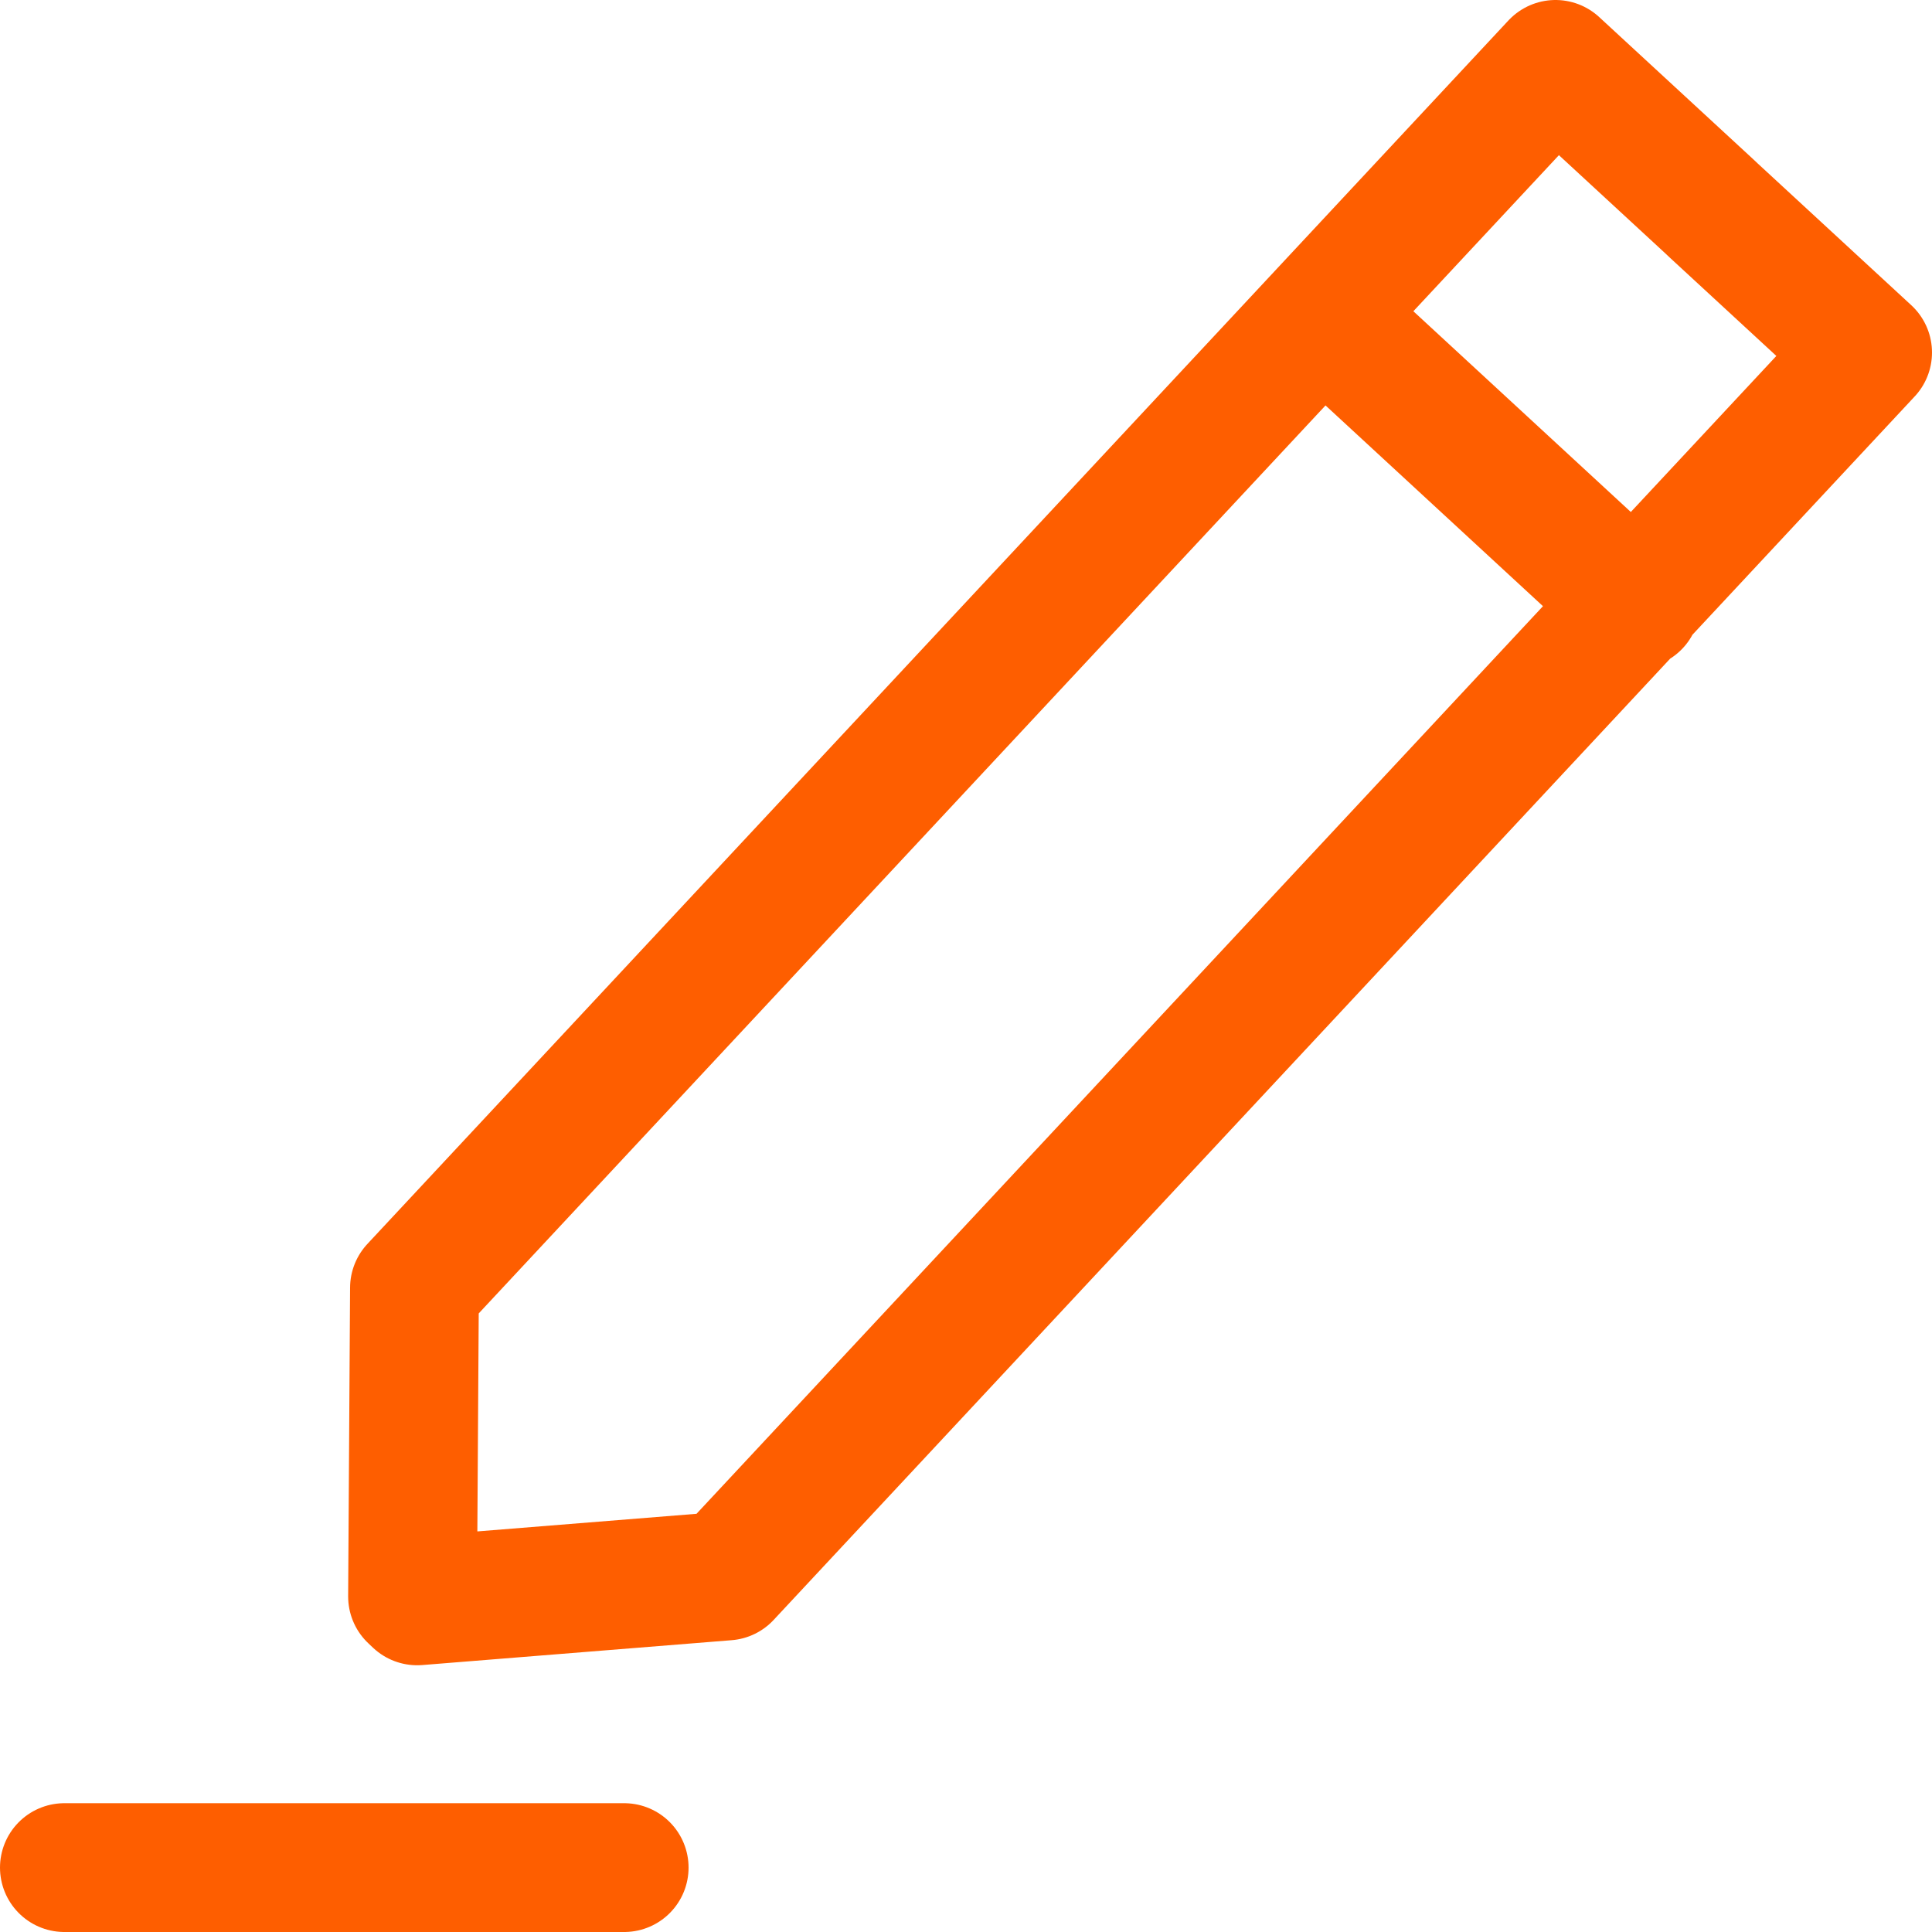 <?xml version="1.0" encoding="UTF-8"?>
<svg width="15px" height="15px" viewBox="0 0 15 15" version="1.1" xmlns="http://www.w3.org/2000/svg" xmlns:xlink="http://www.w3.org/1999/xlink">
    <!-- Generator: Sketch 42 (36781) - http://www.bohemiancoding.com/sketch -->
    <title>settings_edit_default</title>
    <desc>Created with Sketch.</desc>
    <defs></defs>
    <g id="Symbols" stroke="none" stroke-width="1" fill="none" fill-rule="evenodd" stroke-linecap="round" stroke-linejoin="round">
        <g id="settings_edit_default" class="color-i-stroke" stroke="#FE5E00">
            <path d="M3.239,12.429 L5.641,12.236 L14.5,2.737 L13.306,1.635 L13.27,1.601 L12.077,0.5 L3.218,9.999 L3.203,12.395 L3.239,12.429 L3.239,12.429 Z M10.265,2.443 L12.7,4.691 L10.265,2.443 Z M0.5,14.5 L4.846,14.5 L0.5,14.5 Z" id="Imported-Layers-Copy"></path>
        </g>
    </g>
</svg>
